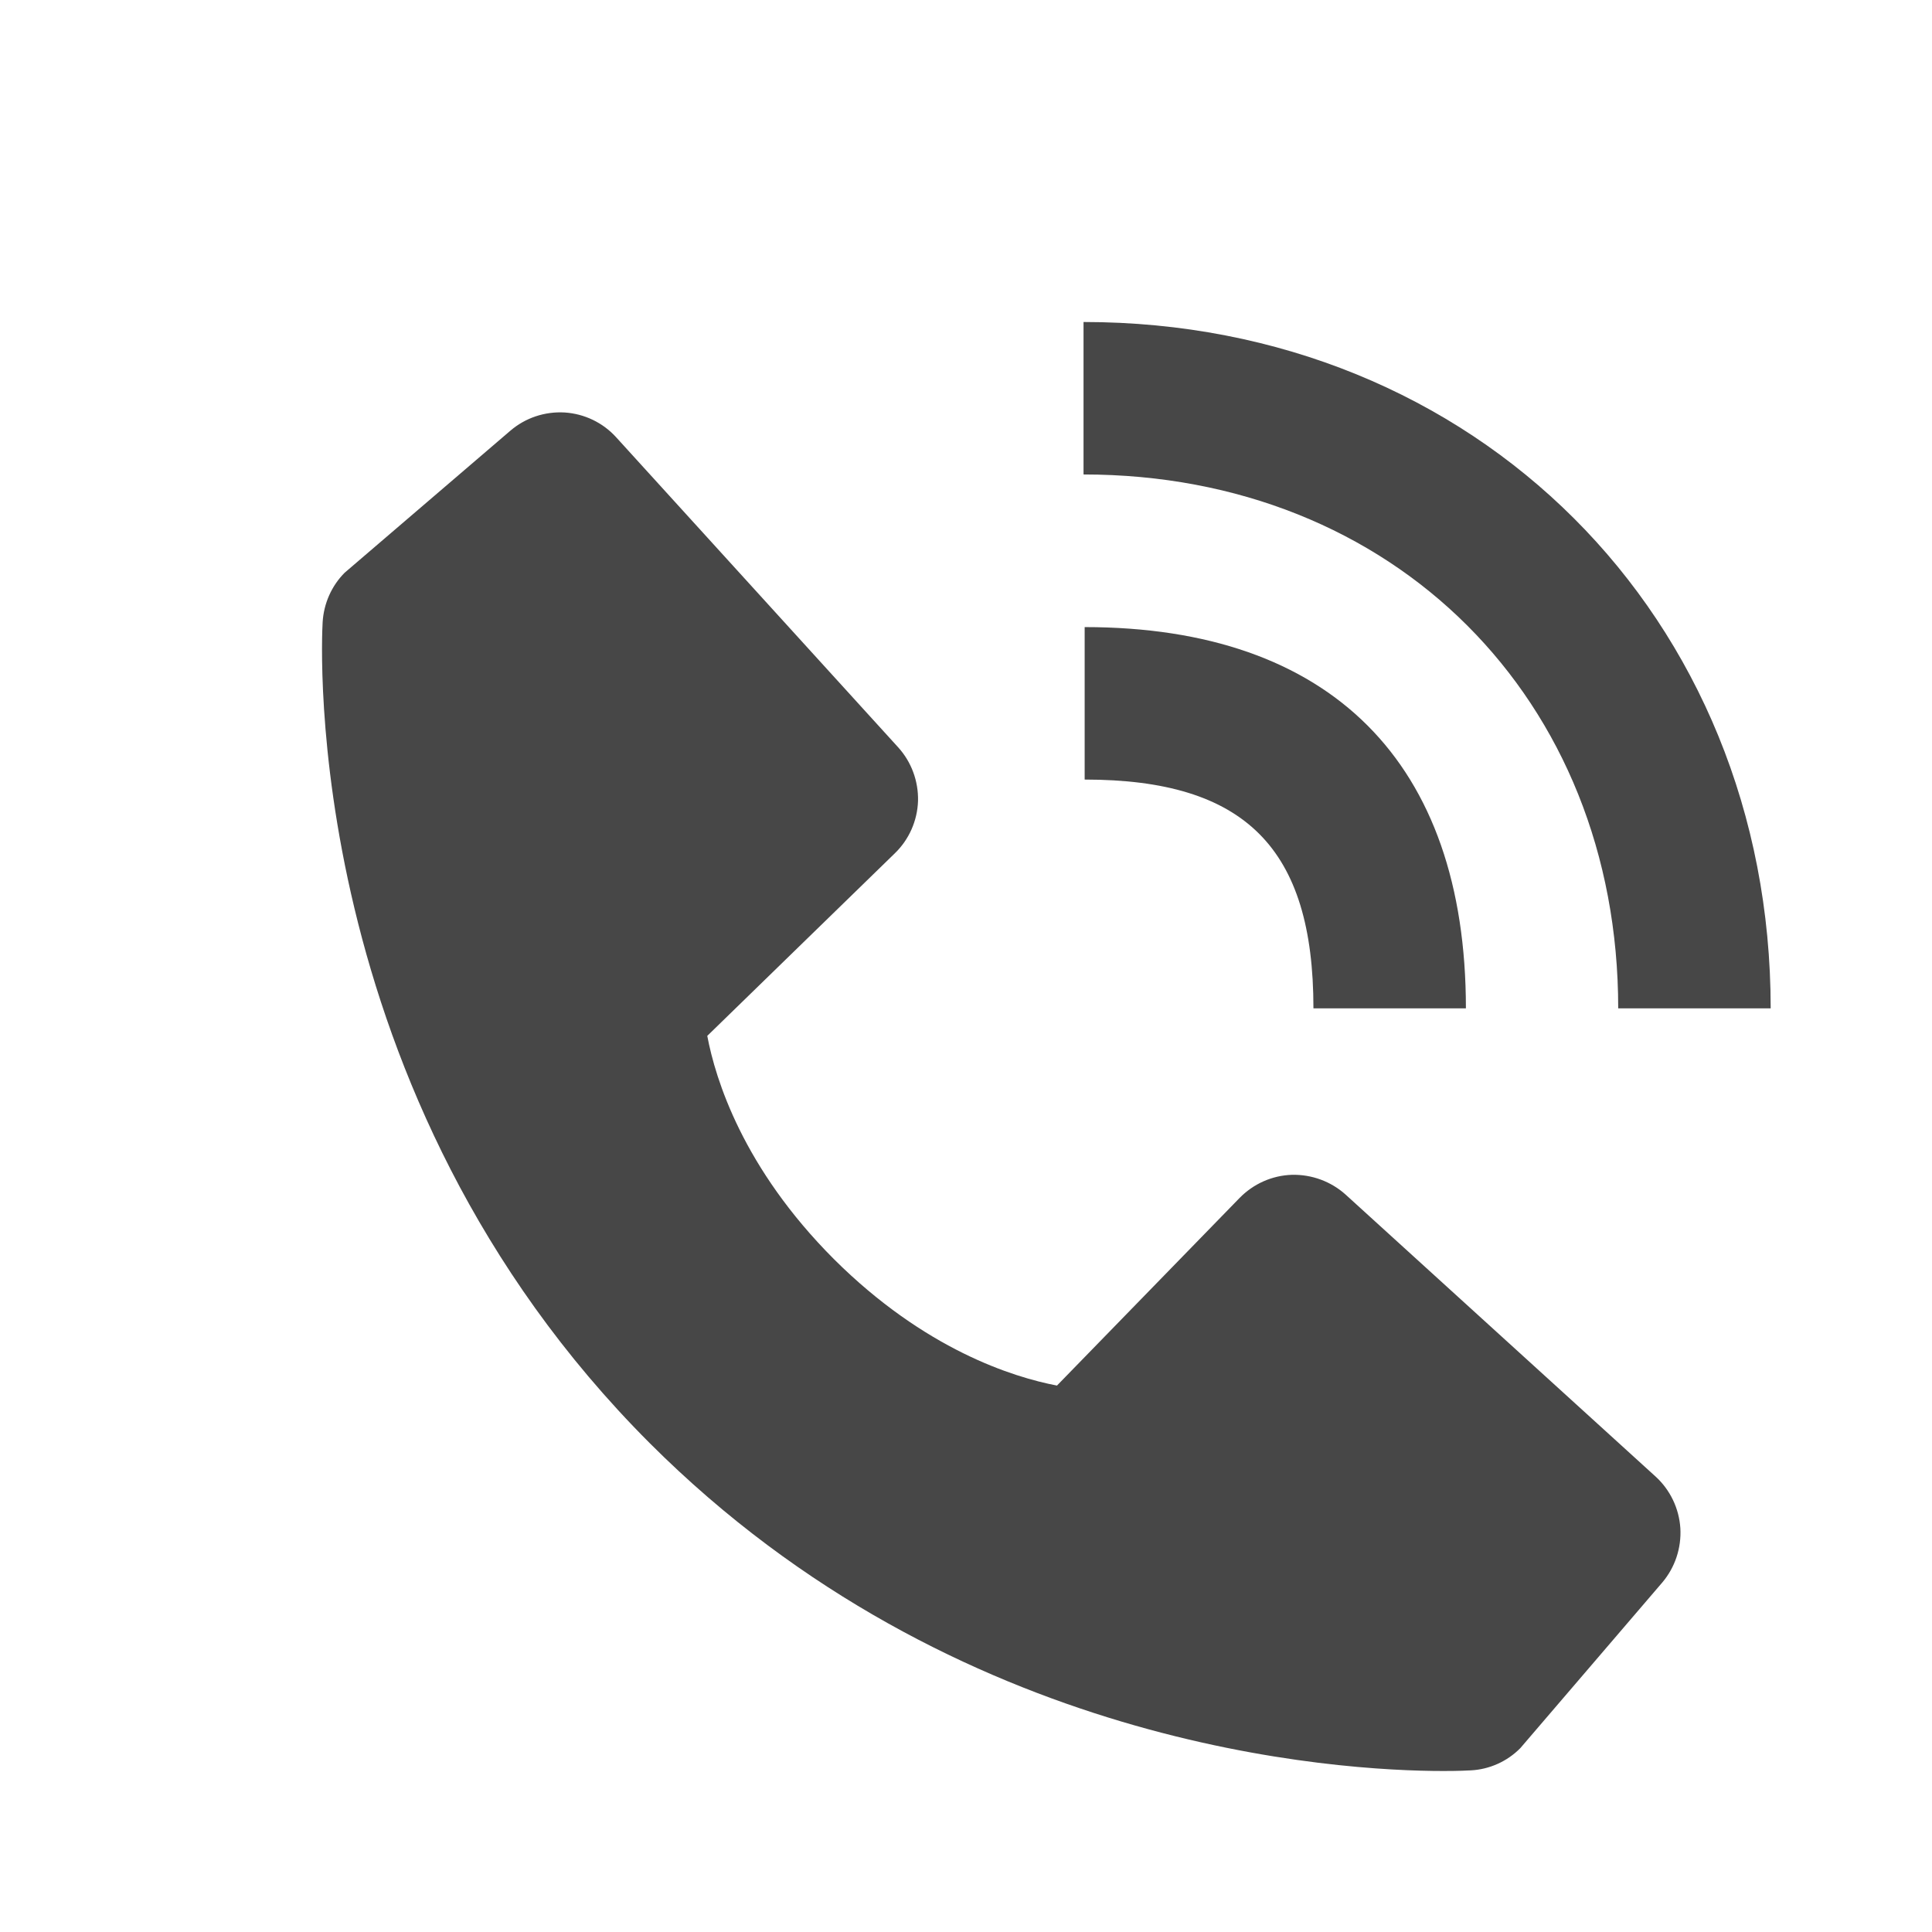 <svg width="12" height="12" viewBox="0 0 12 12" fill="none" xmlns="http://www.w3.org/2000/svg">
<path d="M10.051 6.263H10.998C10.998 3.833 9.164 2 6.73 2V2.947C8.655 2.947 10.051 4.341 10.051 6.263Z" fill="#474747"/>
<path d="M6.737 4.842C7.733 4.842 8.158 5.267 8.158 6.263H9.105C9.105 4.736 8.265 3.895 6.737 3.895V4.842ZM8.358 7.42C8.267 7.338 8.147 7.294 8.024 7.297C7.901 7.301 7.785 7.353 7.699 7.441L6.565 8.606C6.293 8.554 5.744 8.383 5.179 7.82C4.615 7.255 4.444 6.705 4.393 6.434L5.558 5.3C5.646 5.215 5.698 5.098 5.702 4.975C5.705 4.852 5.661 4.732 5.578 4.641L3.828 2.717C3.745 2.625 3.63 2.57 3.507 2.562C3.384 2.555 3.263 2.595 3.169 2.676L2.141 3.557C2.059 3.639 2.011 3.749 2.004 3.864C1.997 3.983 1.861 6.788 4.036 8.964C5.934 10.861 8.311 11 8.966 11C9.061 11 9.12 10.997 9.136 10.996C9.251 10.99 9.361 10.941 9.443 10.858L10.324 9.83C10.404 9.736 10.444 9.615 10.437 9.492C10.429 9.369 10.374 9.254 10.283 9.171L8.358 7.42V7.42Z" fill="#474747"/>
</svg>
